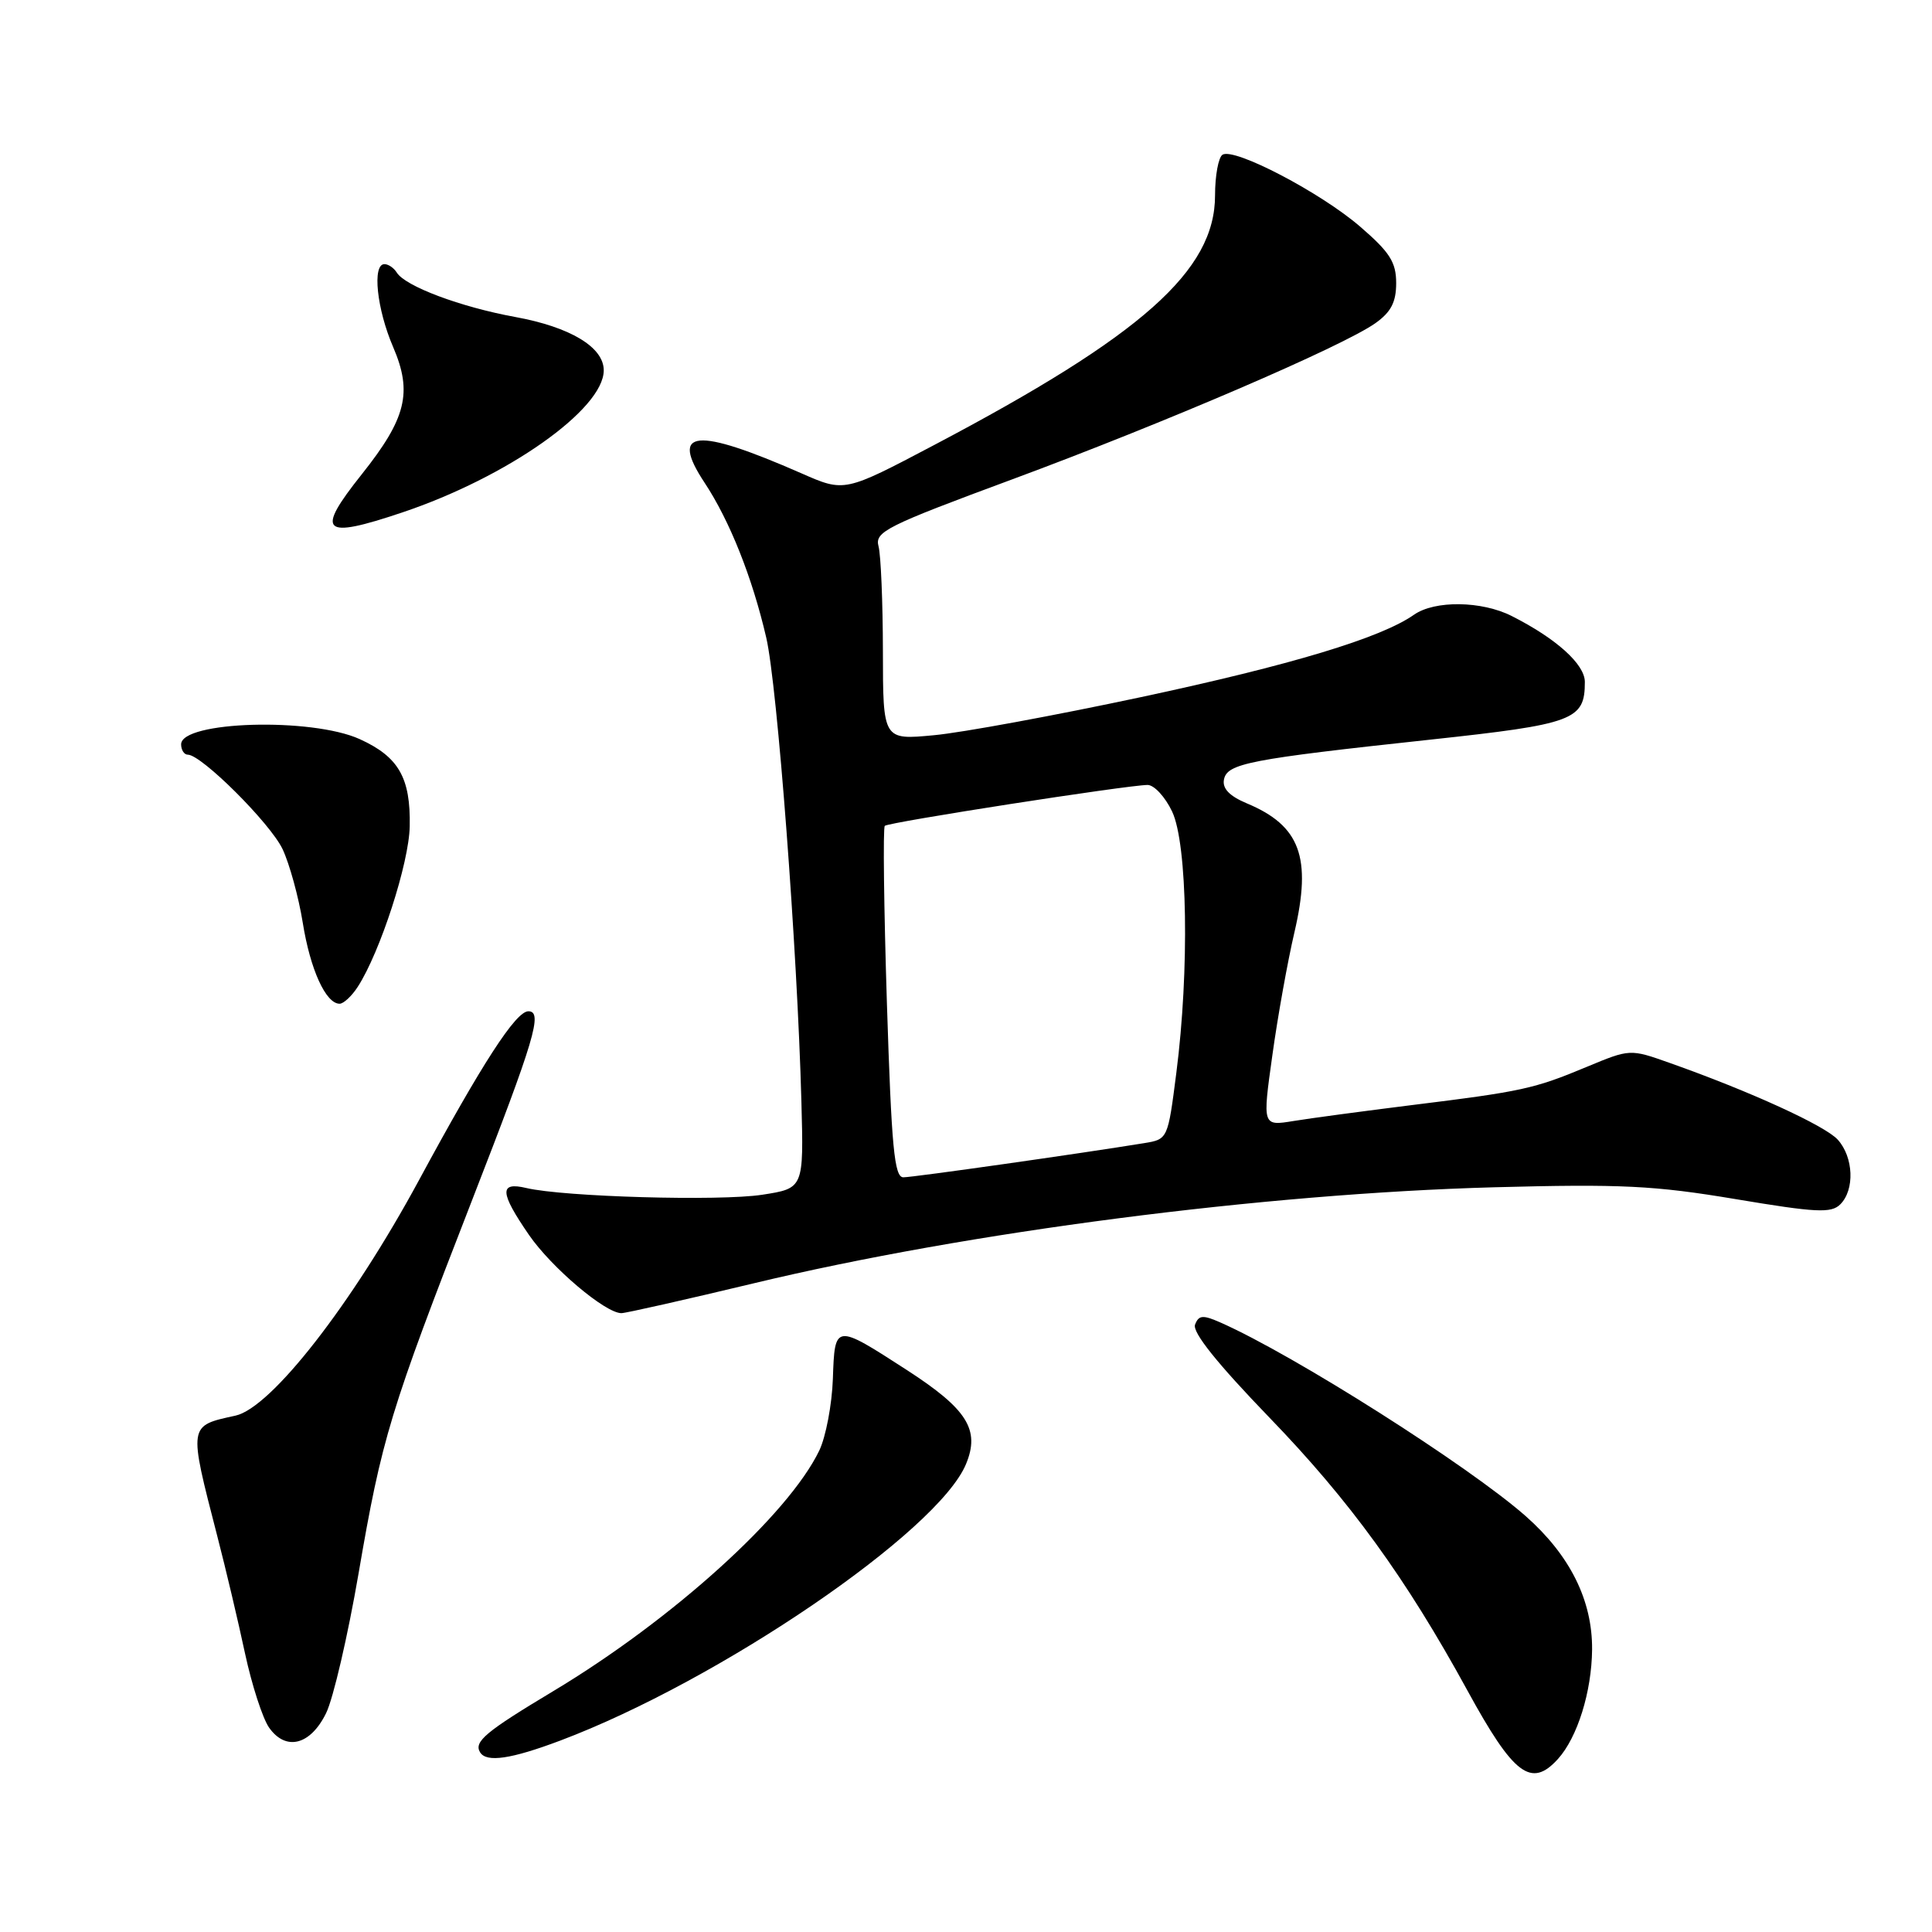 <?xml version="1.0" encoding="UTF-8" standalone="no"?>
<!DOCTYPE svg PUBLIC "-//W3C//DTD SVG 1.1//EN" "http://www.w3.org/Graphics/SVG/1.1/DTD/svg11.dtd" >
<svg xmlns="http://www.w3.org/2000/svg" xmlns:xlink="http://www.w3.org/1999/xlink" version="1.1" viewBox="0 0 256 256">
 <g >
 <path fill="currentColor"
d=" M 206.44 233.07 C 209.02 230.21 210.91 224.16 210.96 218.57 C 211.01 212.06 208.04 206.09 202.17 200.90 C 194.60 194.23 171.46 179.54 161.72 175.24 C 159.38 174.21 158.84 174.25 158.35 175.52 C 157.97 176.53 161.29 180.67 168.19 187.82 C 178.89 198.89 186.29 209.10 194.44 224.00 C 200.57 235.22 202.90 236.98 206.44 233.07 Z  M 74.23 230.64 C 95.31 222.70 124.29 202.95 128.00 194.00 C 129.89 189.45 128.17 186.72 120.17 181.54 C 110.61 175.36 110.61 175.36 110.36 182.70 C 110.24 186.11 109.43 190.38 108.56 192.20 C 104.48 200.69 89.12 214.59 73.35 224.06 C 64.33 229.47 62.75 230.79 63.62 232.20 C 64.47 233.57 67.72 233.09 74.23 230.64 Z  M 43.21 227.00 C 44.16 225.07 46.09 216.75 47.51 208.50 C 50.59 190.55 51.67 186.99 62.56 159.01 C 70.88 137.63 71.96 134.00 70.01 134.00 C 68.35 134.00 63.90 140.87 55.50 156.41 C 46.62 172.83 35.94 186.54 31.20 187.58 C 24.93 188.95 24.97 188.72 28.78 203.50 C 29.92 207.90 31.58 214.92 32.47 219.10 C 33.37 223.28 34.80 227.69 35.65 228.91 C 37.87 232.07 41.13 231.25 43.21 227.00 Z  M 99.94 170.03 C 128.27 163.23 167.50 158.15 198.00 157.32 C 214.79 156.87 219.23 157.09 229.98 158.89 C 240.66 160.68 242.65 160.78 243.85 159.58 C 245.78 157.65 245.61 153.33 243.51 151.01 C 241.82 149.15 231.92 144.62 221.24 140.84 C 215.99 138.98 215.99 138.98 210.24 141.37 C 203.30 144.27 201.67 144.63 187.00 146.44 C 180.68 147.23 173.65 148.17 171.39 148.54 C 167.28 149.21 167.28 149.21 168.59 139.86 C 169.30 134.71 170.62 127.38 171.51 123.57 C 173.84 113.60 172.29 109.40 165.19 106.44 C 162.91 105.48 161.95 104.48 162.18 103.30 C 162.59 101.16 165.48 100.60 189.49 98.01 C 208.59 95.95 210.00 95.42 210.00 90.36 C 210.00 88.02 206.22 84.61 200.30 81.62 C 196.32 79.61 190.12 79.53 187.37 81.45 C 182.97 84.54 171.09 88.12 151.20 92.37 C 139.81 94.80 127.46 97.08 123.75 97.42 C 117.00 98.06 117.00 98.06 116.99 86.28 C 116.98 79.80 116.72 73.55 116.41 72.39 C 115.89 70.46 117.39 69.71 134.17 63.50 C 154.29 56.05 177.94 45.88 182.25 42.82 C 184.32 41.35 185.00 40.03 185.00 37.51 C 185.00 34.75 184.16 33.42 180.25 30.05 C 175.03 25.53 163.56 19.53 161.99 20.50 C 161.45 20.84 161.00 23.26 161.00 25.89 C 161.00 35.87 151.34 44.45 123.70 59.01 C 111.90 65.23 111.90 65.23 106.20 62.72 C 92.16 56.56 88.68 56.89 93.36 63.96 C 96.69 69.00 99.68 76.51 101.53 84.48 C 103.00 90.80 105.65 125.76 106.19 145.98 C 106.50 157.46 106.50 157.46 101.00 158.31 C 95.37 159.18 74.70 158.59 69.75 157.42 C 66.13 156.56 66.21 157.99 70.09 163.63 C 73.07 167.96 80.20 174.00 82.34 174.00 C 82.92 174.00 90.84 172.21 99.94 170.03 Z  M 47.41 130.75 C 50.38 126.15 54.20 114.36 54.29 109.50 C 54.42 103.06 52.82 100.28 47.67 97.94 C 41.30 95.04 24.00 95.55 24.00 98.63 C 24.00 99.38 24.40 100.00 24.89 100.00 C 26.70 100.00 35.81 109.08 37.44 112.51 C 38.36 114.46 39.57 118.86 40.12 122.28 C 41.11 128.46 43.17 133.00 45.00 133.00 C 45.52 133.00 46.61 131.99 47.41 130.75 Z  M 53.28 67.91 C 67.23 63.23 80.00 54.23 80.00 49.07 C 80.00 46.00 75.56 43.33 68.26 42.00 C 61.03 40.68 53.69 37.93 52.57 36.11 C 52.19 35.50 51.46 35.00 50.94 35.00 C 49.30 35.00 49.92 40.95 52.10 46.00 C 54.68 52.01 53.83 55.44 47.94 62.84 C 41.75 70.61 42.66 71.48 53.28 67.91 Z  M 117.52 132.94 C 117.12 120.26 116.99 109.68 117.24 109.43 C 117.71 108.95 149.32 104.04 152.06 104.01 C 152.93 104.01 154.39 105.59 155.31 107.53 C 157.35 111.80 157.62 128.55 155.87 142.16 C 154.75 150.93 154.74 150.96 151.62 151.47 C 143.16 152.85 120.98 156.00 119.70 156.00 C 118.50 156.00 118.13 152.08 117.52 132.94 Z "/>
</g>
</svg>